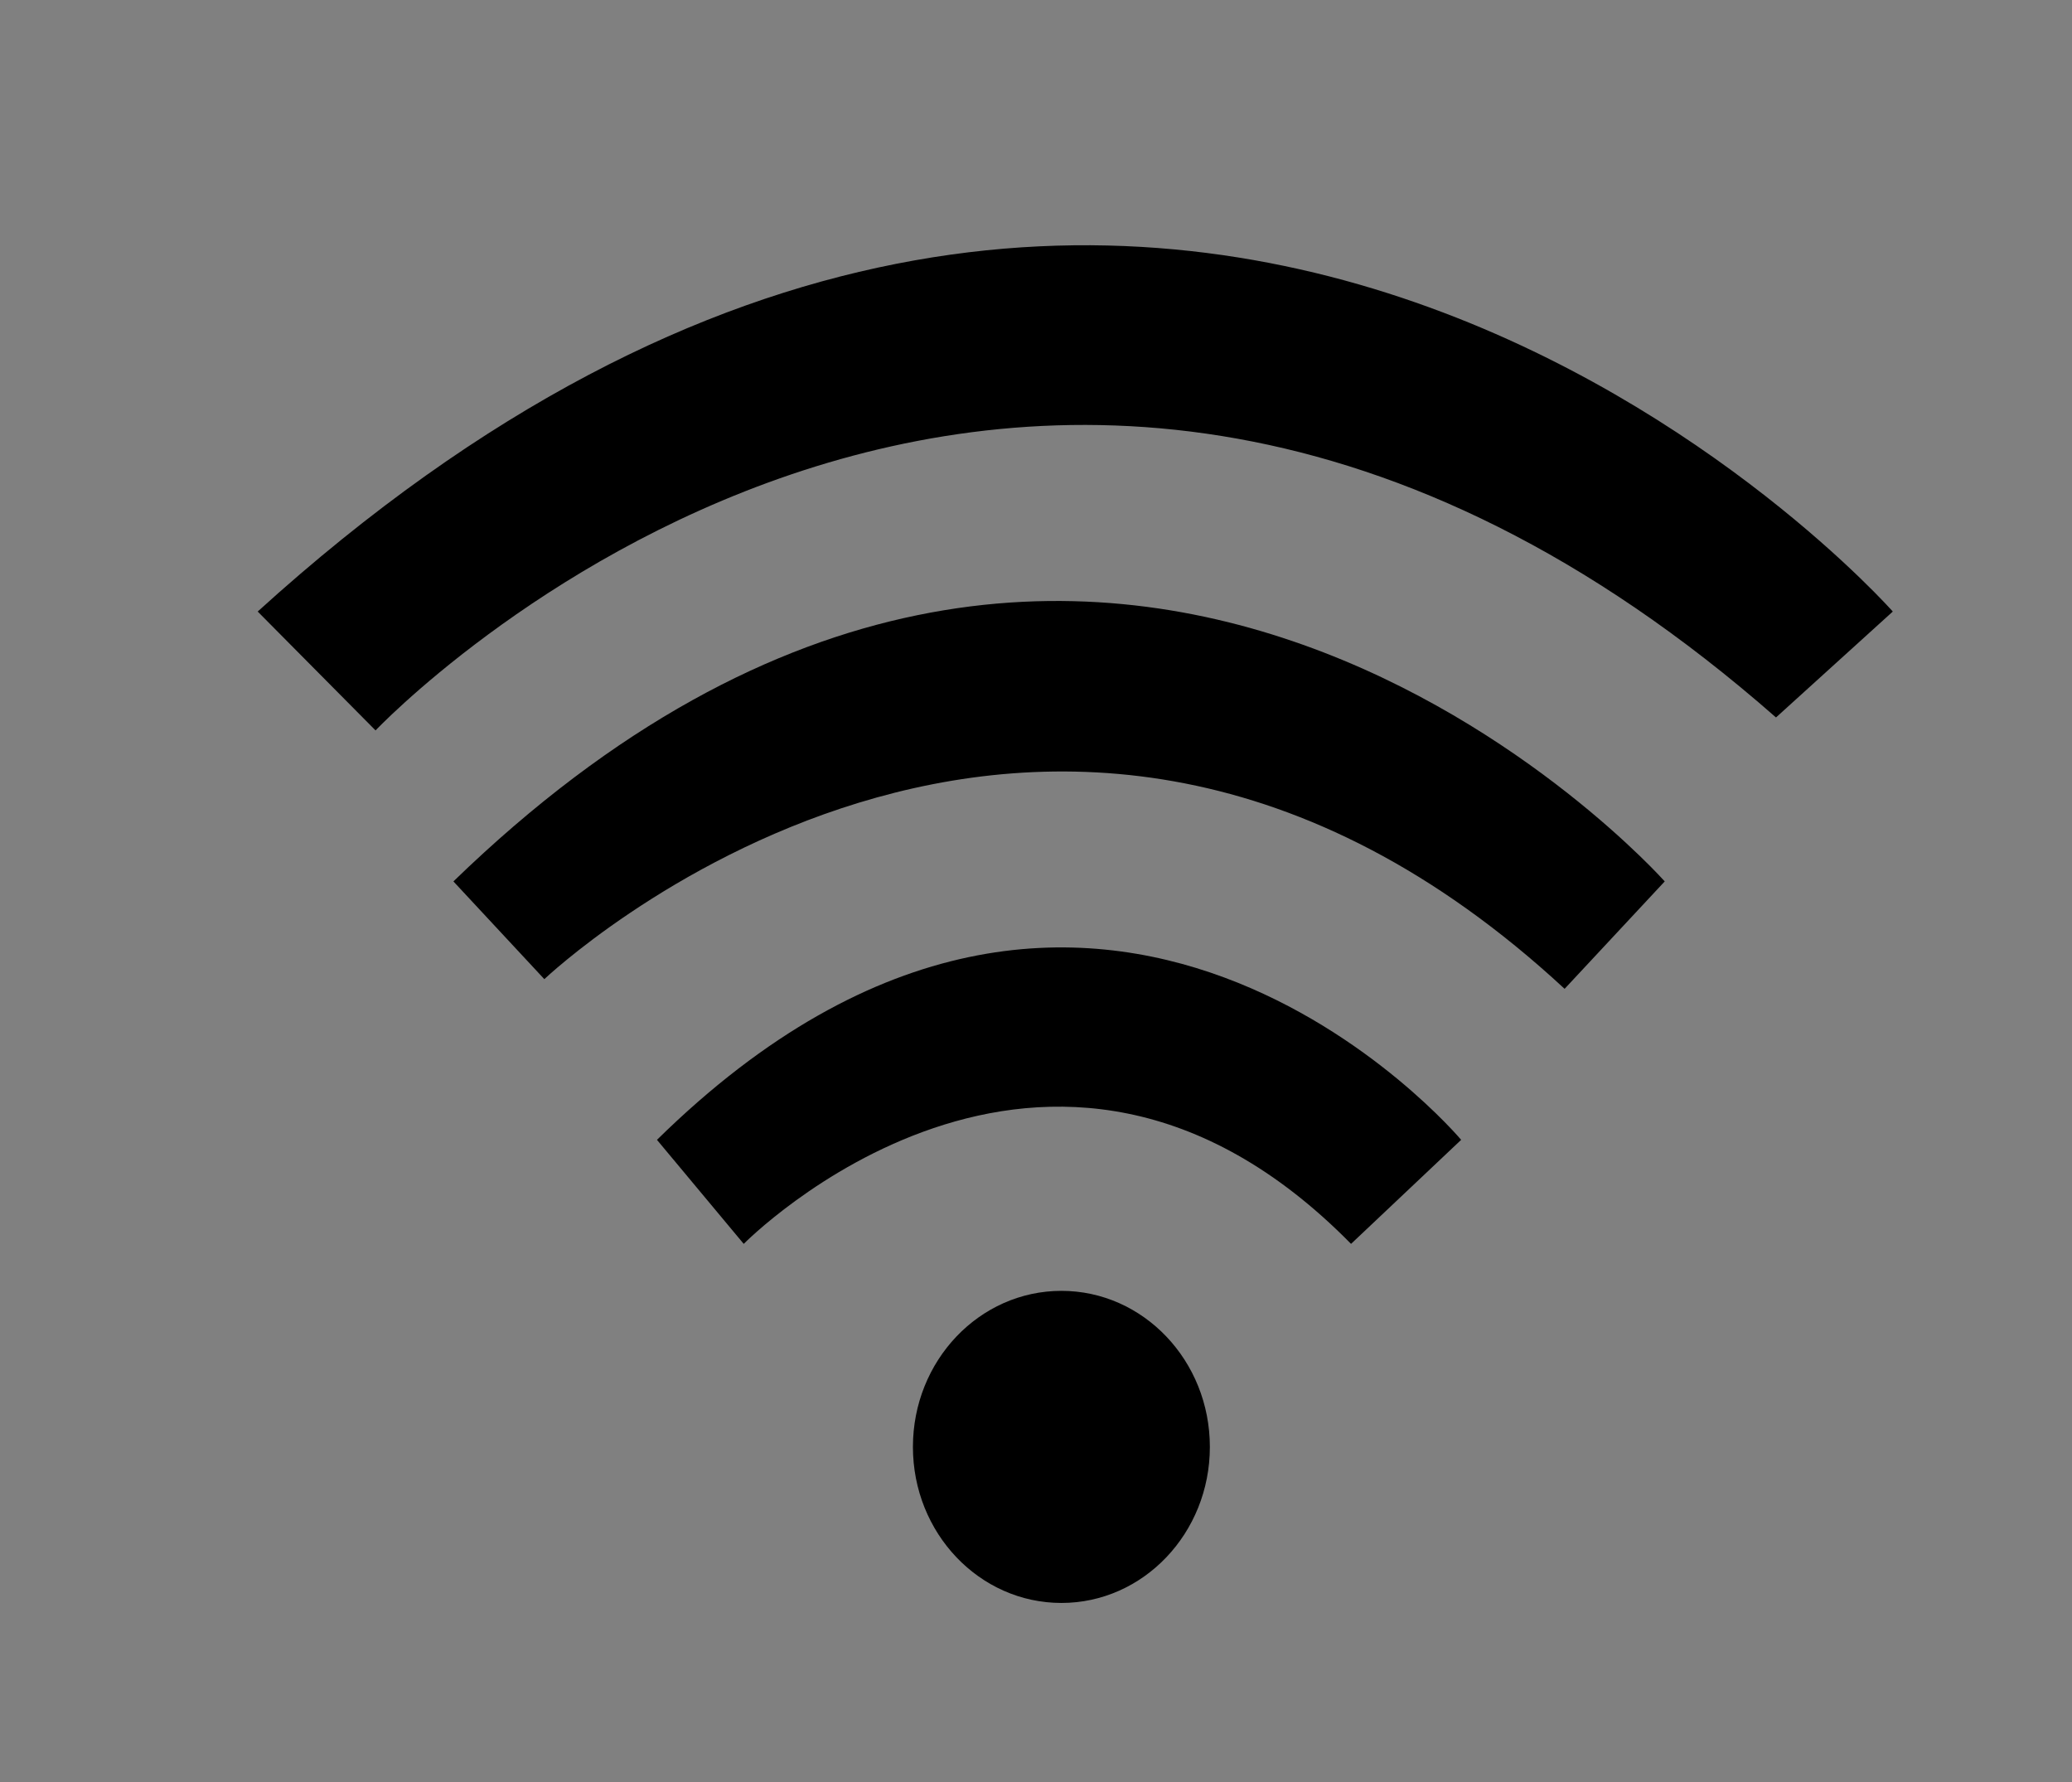 <?xml version="1.0" encoding="utf-8"?>
<!-- Generator: Adobe Illustrator 15.0.2, SVG Export Plug-In . SVG Version: 6.00 Build 0)  -->
<!DOCTYPE svg PUBLIC "-//W3C//DTD SVG 1.1//EN" "http://www.w3.org/Graphics/SVG/1.1/DTD/svg11.dtd">
<svg version="1.1" id="Слой_1" xmlns="http://www.w3.org/2000/svg" xmlns:xlink="http://www.w3.org/1999/xlink" x="0px" y="0px"
	 width="100px" height="86px" viewBox="0 0 100 86" enable-background="new 0 0 100 86" xml:space="preserve">
<rect x="0" y="0" width="100" height="86" fill="#808080" stroke="none"/>
<path d="M31.707,55.009l4.187,5.021c0,0,14.656-14.899,29.311,0l5.314-5.021C70.52,55.009,52.965,34.114,31.707,55.009z"/>
<path d="M44.06,69.829c0-4.161,3.208-7.532,7.167-7.532c3.953,0,7.164,3.371,7.164,7.532c0,4.159-3.211,7.53-7.164,7.53
	C47.268,77.359,44.06,73.988,44.06,69.829z"/>
<path fill="#FFFFFF" d="M-8.233,72.178"/>
<path d="M21.883,42.537l4.388,4.717c0,0,24.052-22.858,49.241,0.467l4.832-5.184C80.344,42.537,53.287,12.086,21.883,42.537z"/>
<path d="M12.437,29.513l5.688,5.737c0,0,31-32.75,67.589-0.625l5.637-5.112C91.351,29.513,56.242-10.261,12.437,29.513z"/>
</svg>
